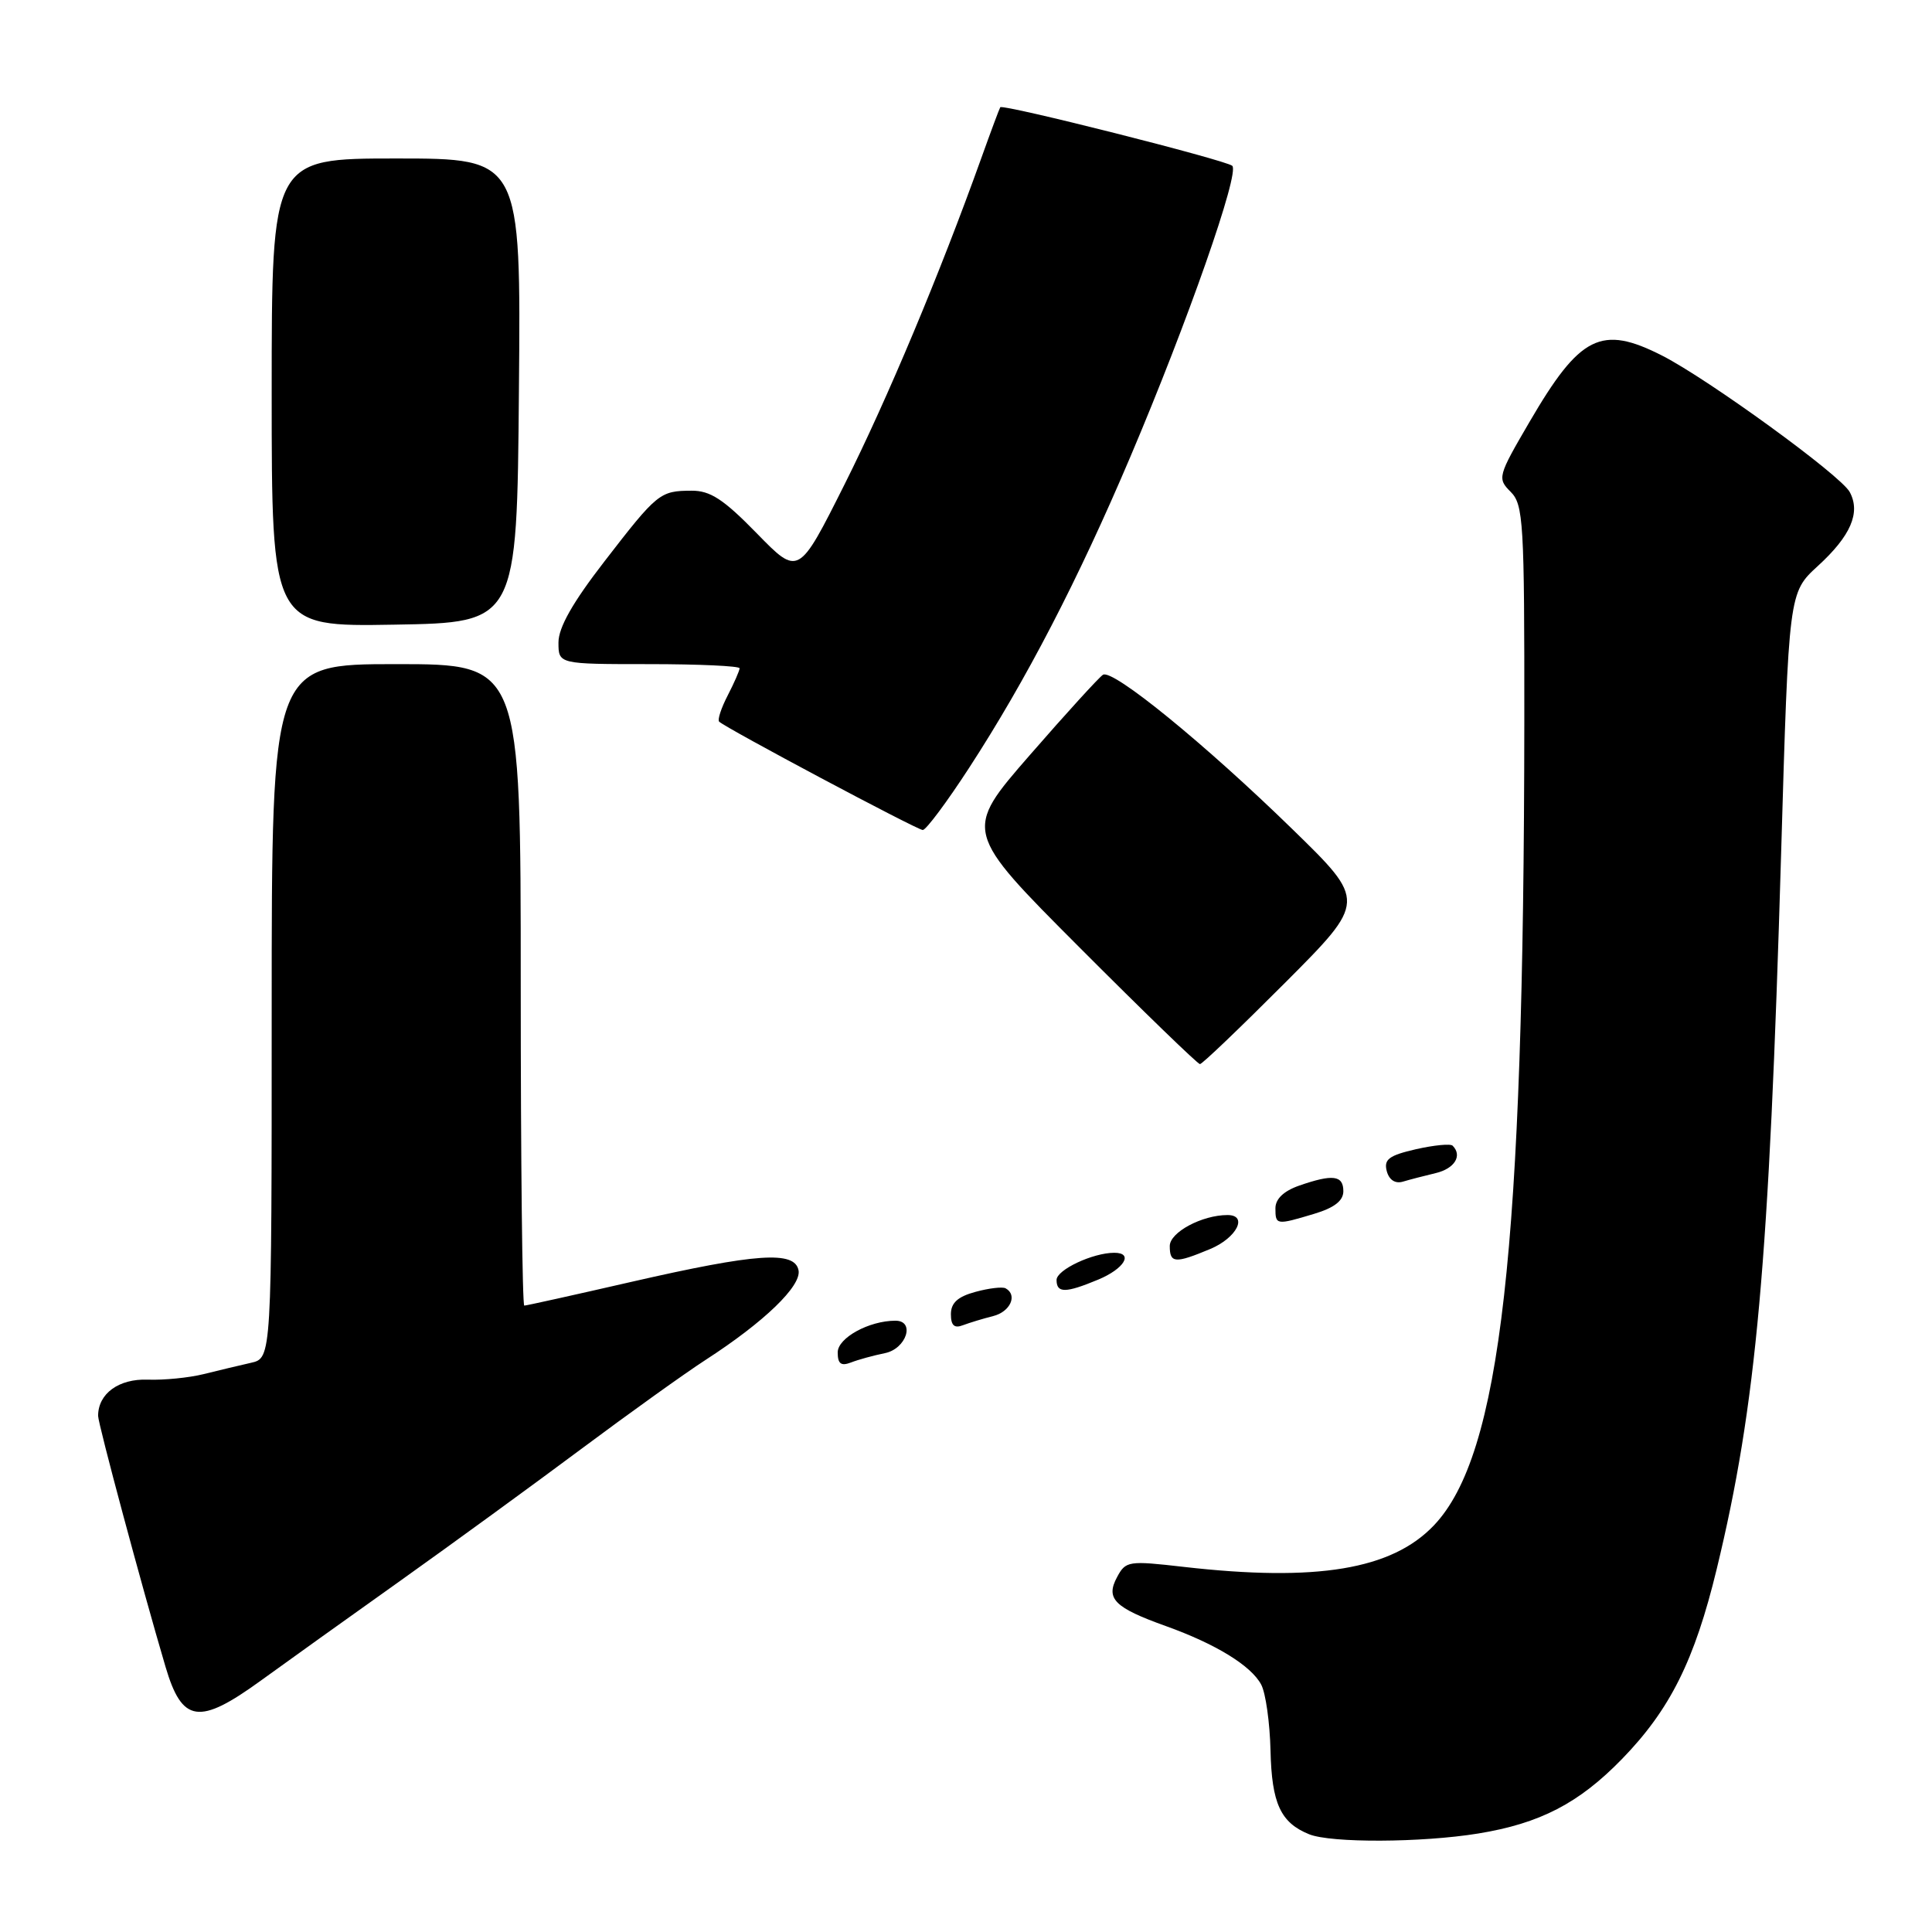 <?xml version="1.0" encoding="UTF-8" standalone="no"?>
<!DOCTYPE svg PUBLIC "-//W3C//DTD SVG 1.1//EN" "http://www.w3.org/Graphics/SVG/1.1/DTD/svg11.dtd" >
<svg xmlns="http://www.w3.org/2000/svg" xmlns:xlink="http://www.w3.org/1999/xlink" version="1.1" viewBox="0 0 256 256">
 <g >
 <path fill="currentColor"
d=" M 195.87 242.95 C 204.05 241.62 209.21 238.95 214.92 233.08 C 221.30 226.52 224.54 220.01 227.47 207.92 C 232.73 186.21 234.41 167.49 236.01 113.01 C 237.02 78.53 237.02 78.53 240.86 75.01 C 245.23 71.02 246.57 67.93 245.10 65.20 C 243.94 63.01 226.40 50.27 220.26 47.13 C 212.18 43.01 209.36 44.42 202.66 55.92 C 198.46 63.11 198.39 63.39 200.17 65.17 C 201.86 66.86 202.00 69.19 201.98 95.75 C 201.92 165.74 198.87 192.80 190.00 202.12 C 184.42 207.98 174.48 209.63 156.85 207.62 C 149.52 206.78 149.16 206.83 148.01 208.99 C 146.48 211.84 147.66 213.02 154.50 215.47 C 161.08 217.83 165.77 220.70 167.11 223.21 C 167.71 224.32 168.26 228.26 168.35 231.96 C 168.51 238.96 169.68 241.52 173.47 243.05 C 176.36 244.22 188.37 244.17 195.87 242.95 Z  M 34.56 222.69 C 37.83 220.32 46.12 214.38 53.00 209.49 C 59.88 204.59 70.67 196.73 77.00 192.01 C 83.33 187.29 90.75 181.97 93.50 180.19 C 101.25 175.18 106.22 170.39 105.81 168.32 C 105.30 165.71 100.25 166.06 83.72 169.84 C 76.14 171.58 69.73 173.00 69.47 173.00 C 69.21 173.00 69.00 153.88 69.00 130.50 C 69.00 88.00 69.00 88.00 52.50 88.00 C 36.00 88.00 36.00 88.00 36.00 133.98 C 36.00 179.96 36.00 179.96 33.25 180.58 C 31.74 180.92 28.91 181.60 26.97 182.08 C 25.04 182.56 21.71 182.89 19.58 182.81 C 15.74 182.67 13.00 184.66 13.00 187.61 C 13.00 188.66 18.80 210.26 21.93 220.85 C 24.13 228.31 26.37 228.63 34.56 222.69 Z  M 117.25 179.30 C 120.10 178.73 121.31 175.00 118.65 175.00 C 115.15 175.00 111.00 177.28 111.00 179.20 C 111.00 180.71 111.44 181.04 112.75 180.54 C 113.71 180.16 115.74 179.61 117.25 179.30 Z  M 131.59 174.39 C 133.87 173.82 134.87 171.60 133.25 170.71 C 132.84 170.48 131.04 170.69 129.25 171.18 C 126.91 171.81 126.00 172.64 126.00 174.14 C 126.00 175.63 126.45 176.04 127.59 175.60 C 128.47 175.27 130.27 174.72 131.59 174.39 Z  M 145.53 169.55 C 148.98 168.11 150.24 166.00 147.65 166.00 C 144.80 166.00 140.00 168.26 140.00 169.60 C 140.00 171.37 141.19 171.36 145.53 169.55 Z  M 160.38 165.49 C 163.88 164.02 165.41 161.00 162.65 161.00 C 159.27 161.00 155.00 163.29 155.00 165.10 C 155.00 167.40 155.69 167.45 160.38 165.49 Z  M 174.13 160.84 C 176.80 160.04 178.00 159.11 178.00 157.84 C 178.00 155.73 176.60 155.55 172.15 157.10 C 170.11 157.81 169.00 158.86 169.00 160.10 C 169.00 162.33 169.11 162.35 174.13 160.84 Z  M 190.25 155.44 C 192.75 154.84 193.80 153.13 192.48 151.81 C 192.19 151.52 190.00 151.74 187.61 152.28 C 184.05 153.10 183.35 153.62 183.75 155.17 C 184.06 156.34 184.86 156.87 185.87 156.58 C 186.77 156.31 188.74 155.80 190.25 155.44 Z  M 170.29 130.21 C 181.05 119.42 181.05 119.42 171.27 109.89 C 159.67 98.58 147.44 88.61 146.15 89.41 C 145.65 89.72 141.28 94.51 136.45 100.06 C 127.67 110.14 127.67 110.14 143.07 125.57 C 151.54 134.06 158.71 141.00 159.00 141.00 C 159.30 141.00 164.37 136.14 170.29 130.21 Z  M 128.41 101.75 C 135.95 90.16 142.87 76.80 149.79 60.50 C 157.38 42.62 164.30 22.87 163.28 21.97 C 162.42 21.21 132.87 13.75 132.54 14.21 C 132.43 14.37 131.29 17.42 130.01 21.00 C 124.52 36.31 117.59 52.85 111.91 64.18 C 105.81 76.34 105.81 76.34 100.28 70.67 C 95.87 66.15 94.11 65.00 91.62 65.02 C 87.44 65.04 87.10 65.31 80.09 74.39 C 75.88 79.83 74.00 83.15 74.00 85.13 C 74.00 88.00 74.00 88.00 86.00 88.00 C 92.60 88.00 98.00 88.25 98.00 88.55 C 98.00 88.85 97.29 90.47 96.43 92.14 C 95.56 93.82 95.05 95.38 95.29 95.62 C 96.12 96.45 121.50 109.96 122.27 109.98 C 122.70 109.99 125.46 106.29 128.41 101.75 Z  M 68.76 51.75 C 69.03 21.00 69.03 21.00 52.51 21.00 C 36.00 21.00 36.00 21.00 36.00 52.02 C 36.00 83.05 36.00 83.05 52.25 82.77 C 68.50 82.50 68.50 82.50 68.76 51.75 Z "/>
</g>
</svg>